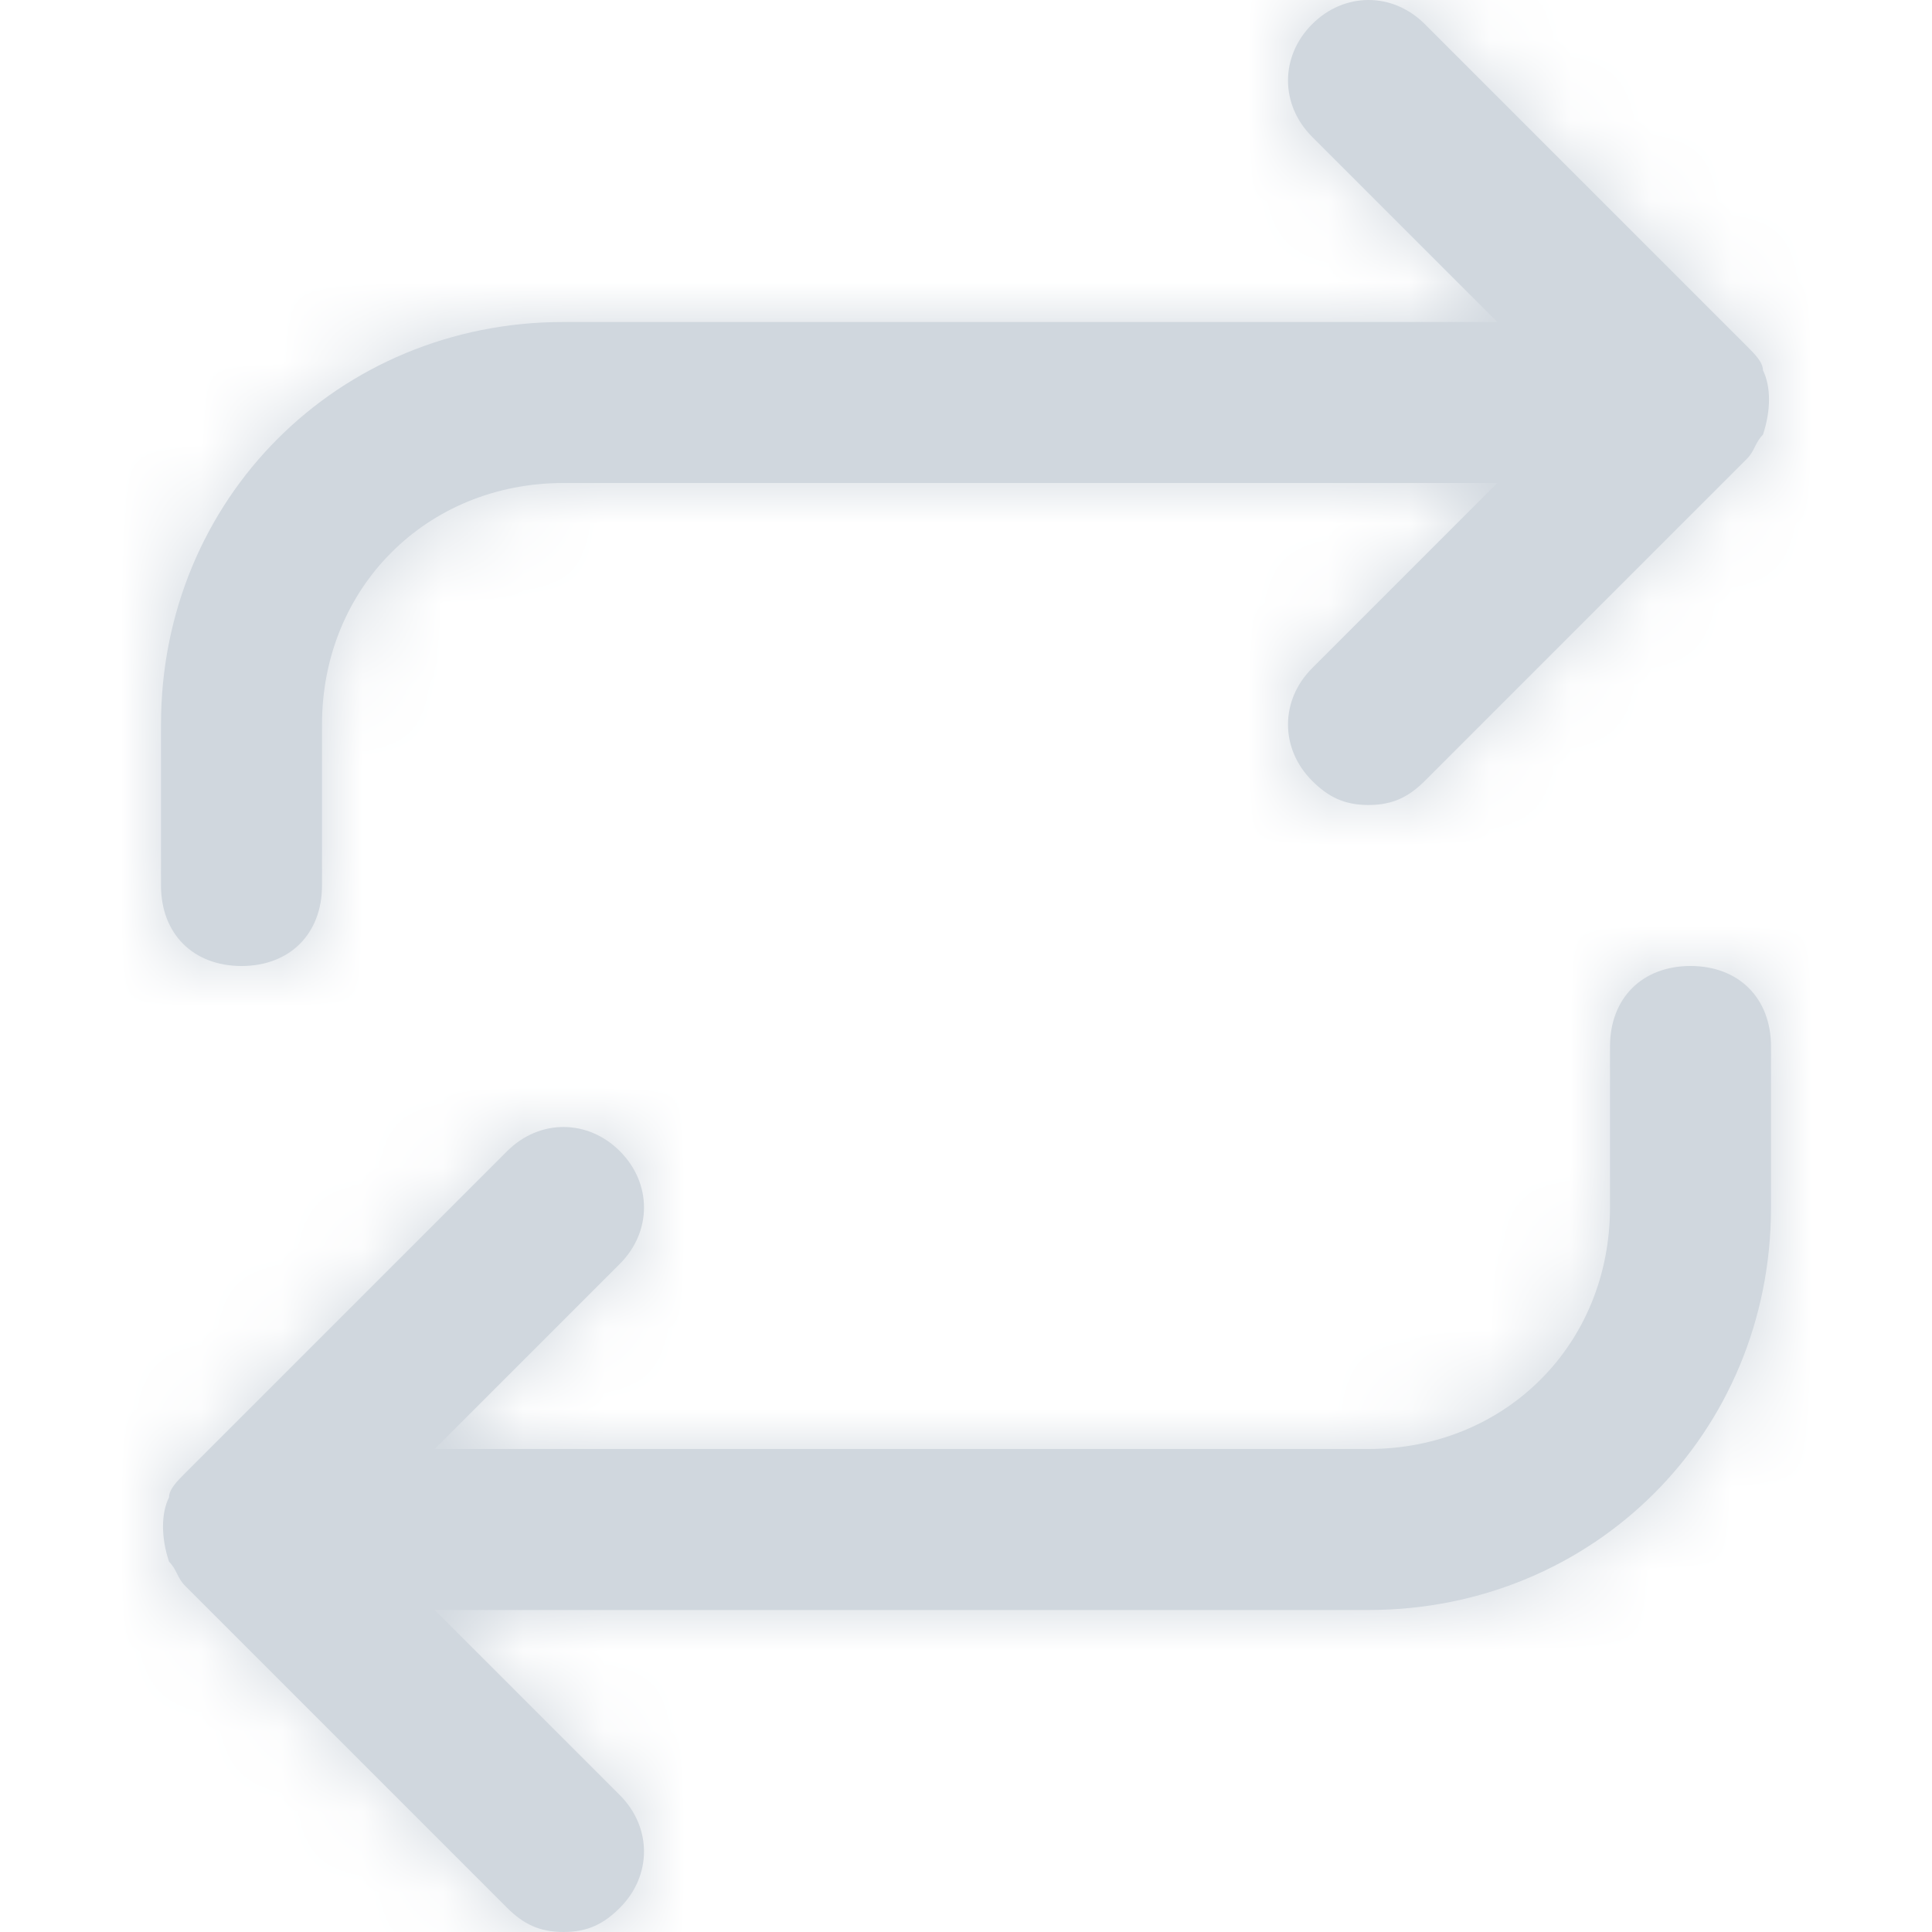 <svg width="24" height="24" viewBox="0 0 24 24" fill="none" xmlns="http://www.w3.org/2000/svg">
<path fill-rule="evenodd" clip-rule="evenodd" d="M2 9V11C2 11.6 2.4 12 3 12C3.6 12 4 11.6 4 11V9C4 7.3 5.3 6 7 6H18.6L16.3 8.3C15.9 8.7 15.9 9.3 16.3 9.7C16.5 9.9 16.7 10 17 10C17.3 10 17.5 9.9 17.7 9.7L21.7 5.7C21.75 5.65 21.775 5.6 21.8 5.55C21.825 5.5 21.85 5.45 21.9 5.4C22 5.1 22 4.8 21.9 4.6C21.9 4.5 21.8 4.4 21.7 4.3L17.7 0.3C17.3 -0.1 16.7 -0.1 16.3 0.3C15.9 0.7 15.9 1.3 16.3 1.7L18.6 4H7C4.2 4 2 6.2 2 9ZM20 13C20 12.4 20.4 12 21 12C21.6 12 22 12.4 22 13V15C22 17.8 19.8 20 17 20H5.4L7.7 22.3C8.1 22.7 8.1 23.3 7.7 23.7C7.5 23.9 7.3 24 7 24C6.7 24 6.5 23.9 6.3 23.7L2.3 19.7C2.25 19.65 2.225 19.6 2.2 19.55C2.175 19.5 2.15 19.45 2.1 19.4C2 19.1 2 18.8 2.1 18.6C2.1 18.5 2.2 18.4 2.3 18.3L6.3 14.3C6.7 13.9 7.3 13.9 7.7 14.3C8.1 14.7 8.1 15.3 7.7 15.7L5.4 18H17C18.7 18 20 16.7 20 15V13Z" fill="#D0D7DE"/>
<mask id="mask0_1835_36985" style="mask-type:alpha" maskUnits="userSpaceOnUse" x="2" y="0" width="20" height="24">
<path fill-rule="evenodd" clip-rule="evenodd" d="M2 9V11C2 11.6 2.4 12 3 12C3.6 12 4 11.6 4 11V9C4 7.3 5.3 6 7 6H18.6L16.3 8.3C15.9 8.7 15.9 9.3 16.3 9.7C16.5 9.9 16.7 10 17 10C17.3 10 17.5 9.9 17.7 9.7L21.7 5.7C21.75 5.65 21.775 5.6 21.8 5.55C21.825 5.5 21.85 5.45 21.9 5.4C22 5.1 22 4.8 21.9 4.6C21.9 4.5 21.8 4.4 21.7 4.3L17.7 0.3C17.3 -0.1 16.7 -0.1 16.3 0.3C15.9 0.7 15.9 1.3 16.3 1.7L18.6 4H7C4.2 4 2 6.2 2 9ZM20 13C20 12.4 20.4 12 21 12C21.6 12 22 12.4 22 13V15C22 17.8 19.8 20 17 20H5.4L7.7 22.3C8.1 22.7 8.1 23.3 7.7 23.7C7.5 23.9 7.3 24 7 24C6.7 24 6.5 23.9 6.3 23.7L2.3 19.7C2.25 19.65 2.225 19.6 2.2 19.55C2.175 19.5 2.15 19.45 2.1 19.4C2 19.1 2 18.8 2.1 18.6C2.1 18.5 2.2 18.4 2.3 18.3L6.3 14.3C6.7 13.9 7.3 13.9 7.7 14.3C8.1 14.7 8.1 15.3 7.7 15.7L5.4 18H17C18.7 18 20 16.7 20 15V13Z" fill="white"/>
</mask>
<g mask="url(#mask0_1835_36985)">
<rect width="24" height="24" fill="#D0D7DE"/>
</g>
</svg>
